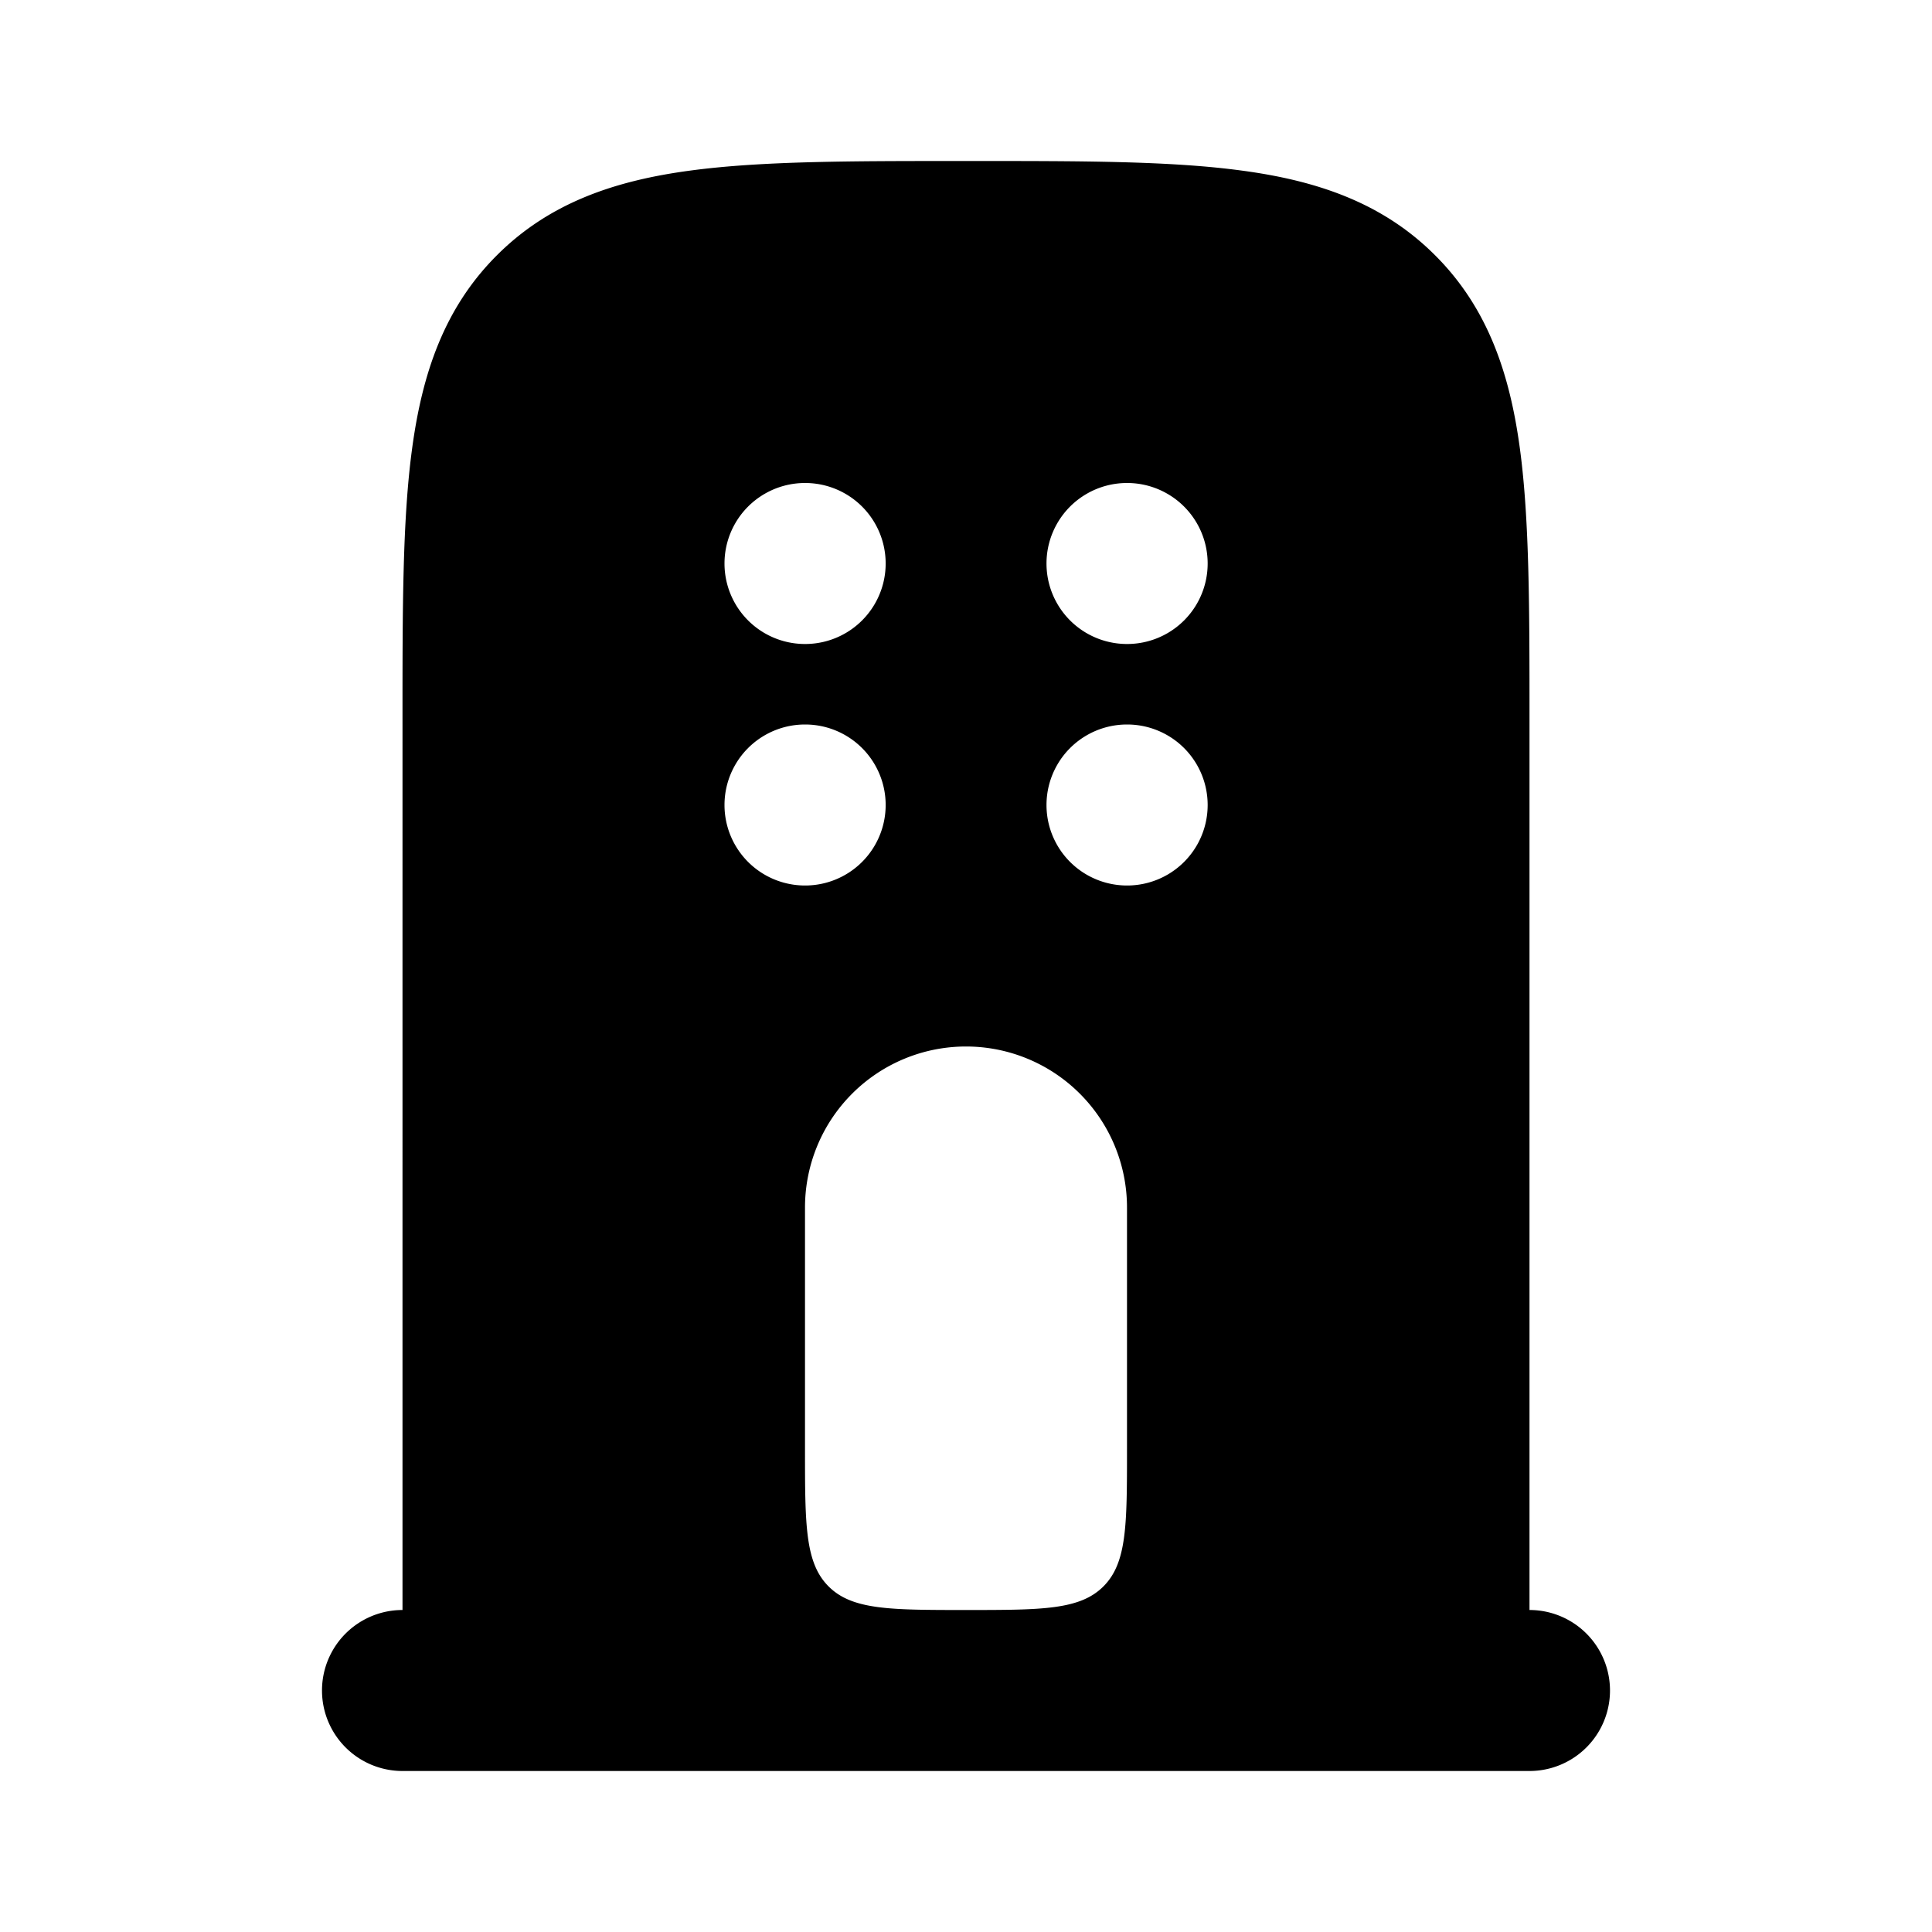 <svg xmlns="http://www.w3.org/2000/svg" width="24" height="24" viewBox="0 0 24 24" fill="none">
    <path fill="currentColor" fill-rule="evenodd" d="M12.07 2h-.14c-1.355 0-2.471 0-3.355.119-.928.124-1.747.396-2.403 1.053-.657.656-.928 1.475-1.053 2.403-.12.884-.119 2-.119 3.354V20a1 1 0 1 0 0 2h14a1 1 0 1 0 0-2V8.93c0-1.355 0-2.471-.119-3.355-.125-.928-.396-1.747-1.053-2.403-.656-.657-1.475-.929-2.403-1.053-.884-.12-2-.119-3.354-.119M10 6a1 1 0 0 0 0 2h.002a1 1 0 0 0 0-2zm4 0a1 1 0 1 0 0 2h.002a1 1 0 0 0 0-2zm-4 3a1 1 0 0 0 0 2h.002a1 1 0 0 0 0-2zm4 0a1 1 0 1 0 0 2h.002a1 1 0 0 0 0-2zm-4 9v-3a2 2 0 1 1 4 0v3c0 .943 0 1.414-.293 1.707C13.414 20 12.943 20 12 20c-.943 0-1.414 0-1.707-.293C10 19.414 10 18.943 10 18" clip-rule="evenodd"/>
</svg>